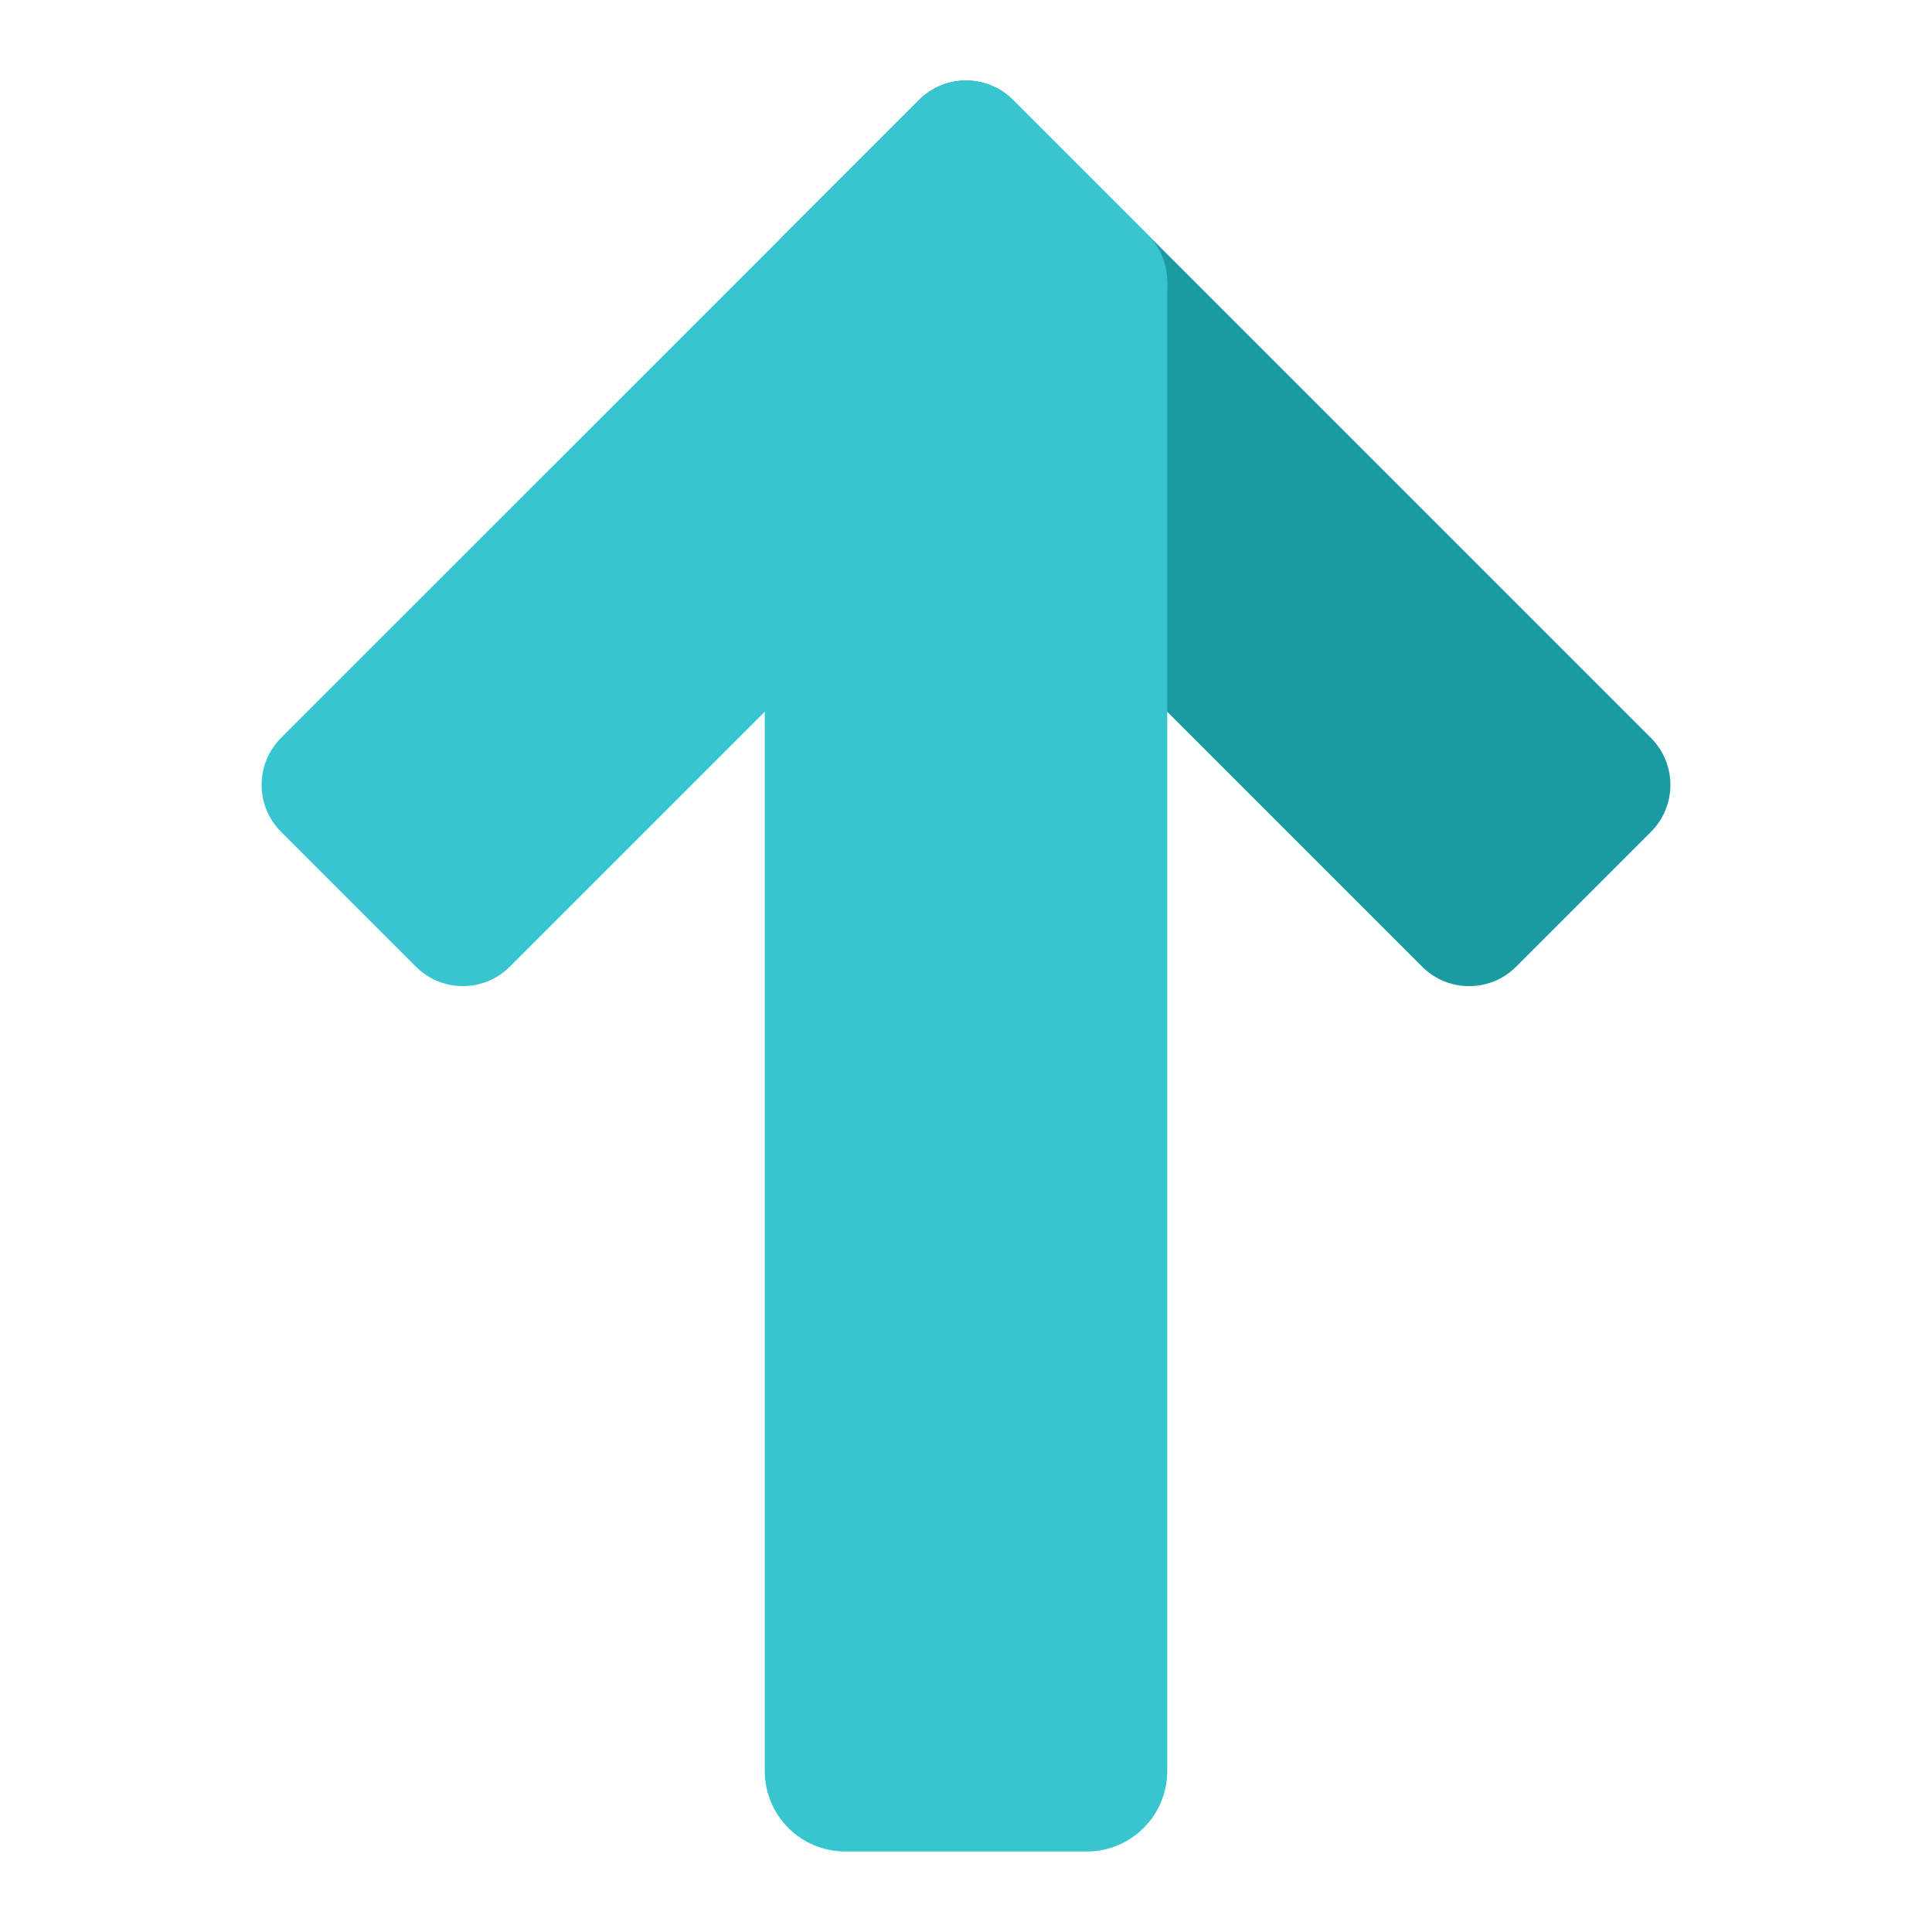 <svg xmlns="http://www.w3.org/2000/svg" viewBox="0 0 48 48" width="50px" height="50px"><path fill="#1a9ba1" d="M25.168,2.484l15.849,15.849c0.645,0.645,0.645,1.69,0,2.335l-3.349,3.349	c-0.645,0.645-1.69,0.645-2.335,0L19.484,8.168c-0.645-0.645-0.645-1.69,0-2.335l3.349-3.349	C23.477,1.839,24.523,1.839,25.168,2.484z"/><path fill="#37c6d0" d="M28.516,8.168L12.667,24.016c-0.645,0.645-1.69,0.645-2.335,0l-3.349-3.349 c-0.645-0.645-0.645-1.69,0-2.335L22.833,2.484c0.645-0.645,1.69-0.645,2.335,0l3.349,3.349 C29.161,6.477,29.161,7.523,28.516,8.168z"/><path fill="#37c6d0" d="M29,44V7l-10,3v34c0,1.105,0.895,2,2,2h6C28.105,46,29,45.105,29,44z"/></svg>
